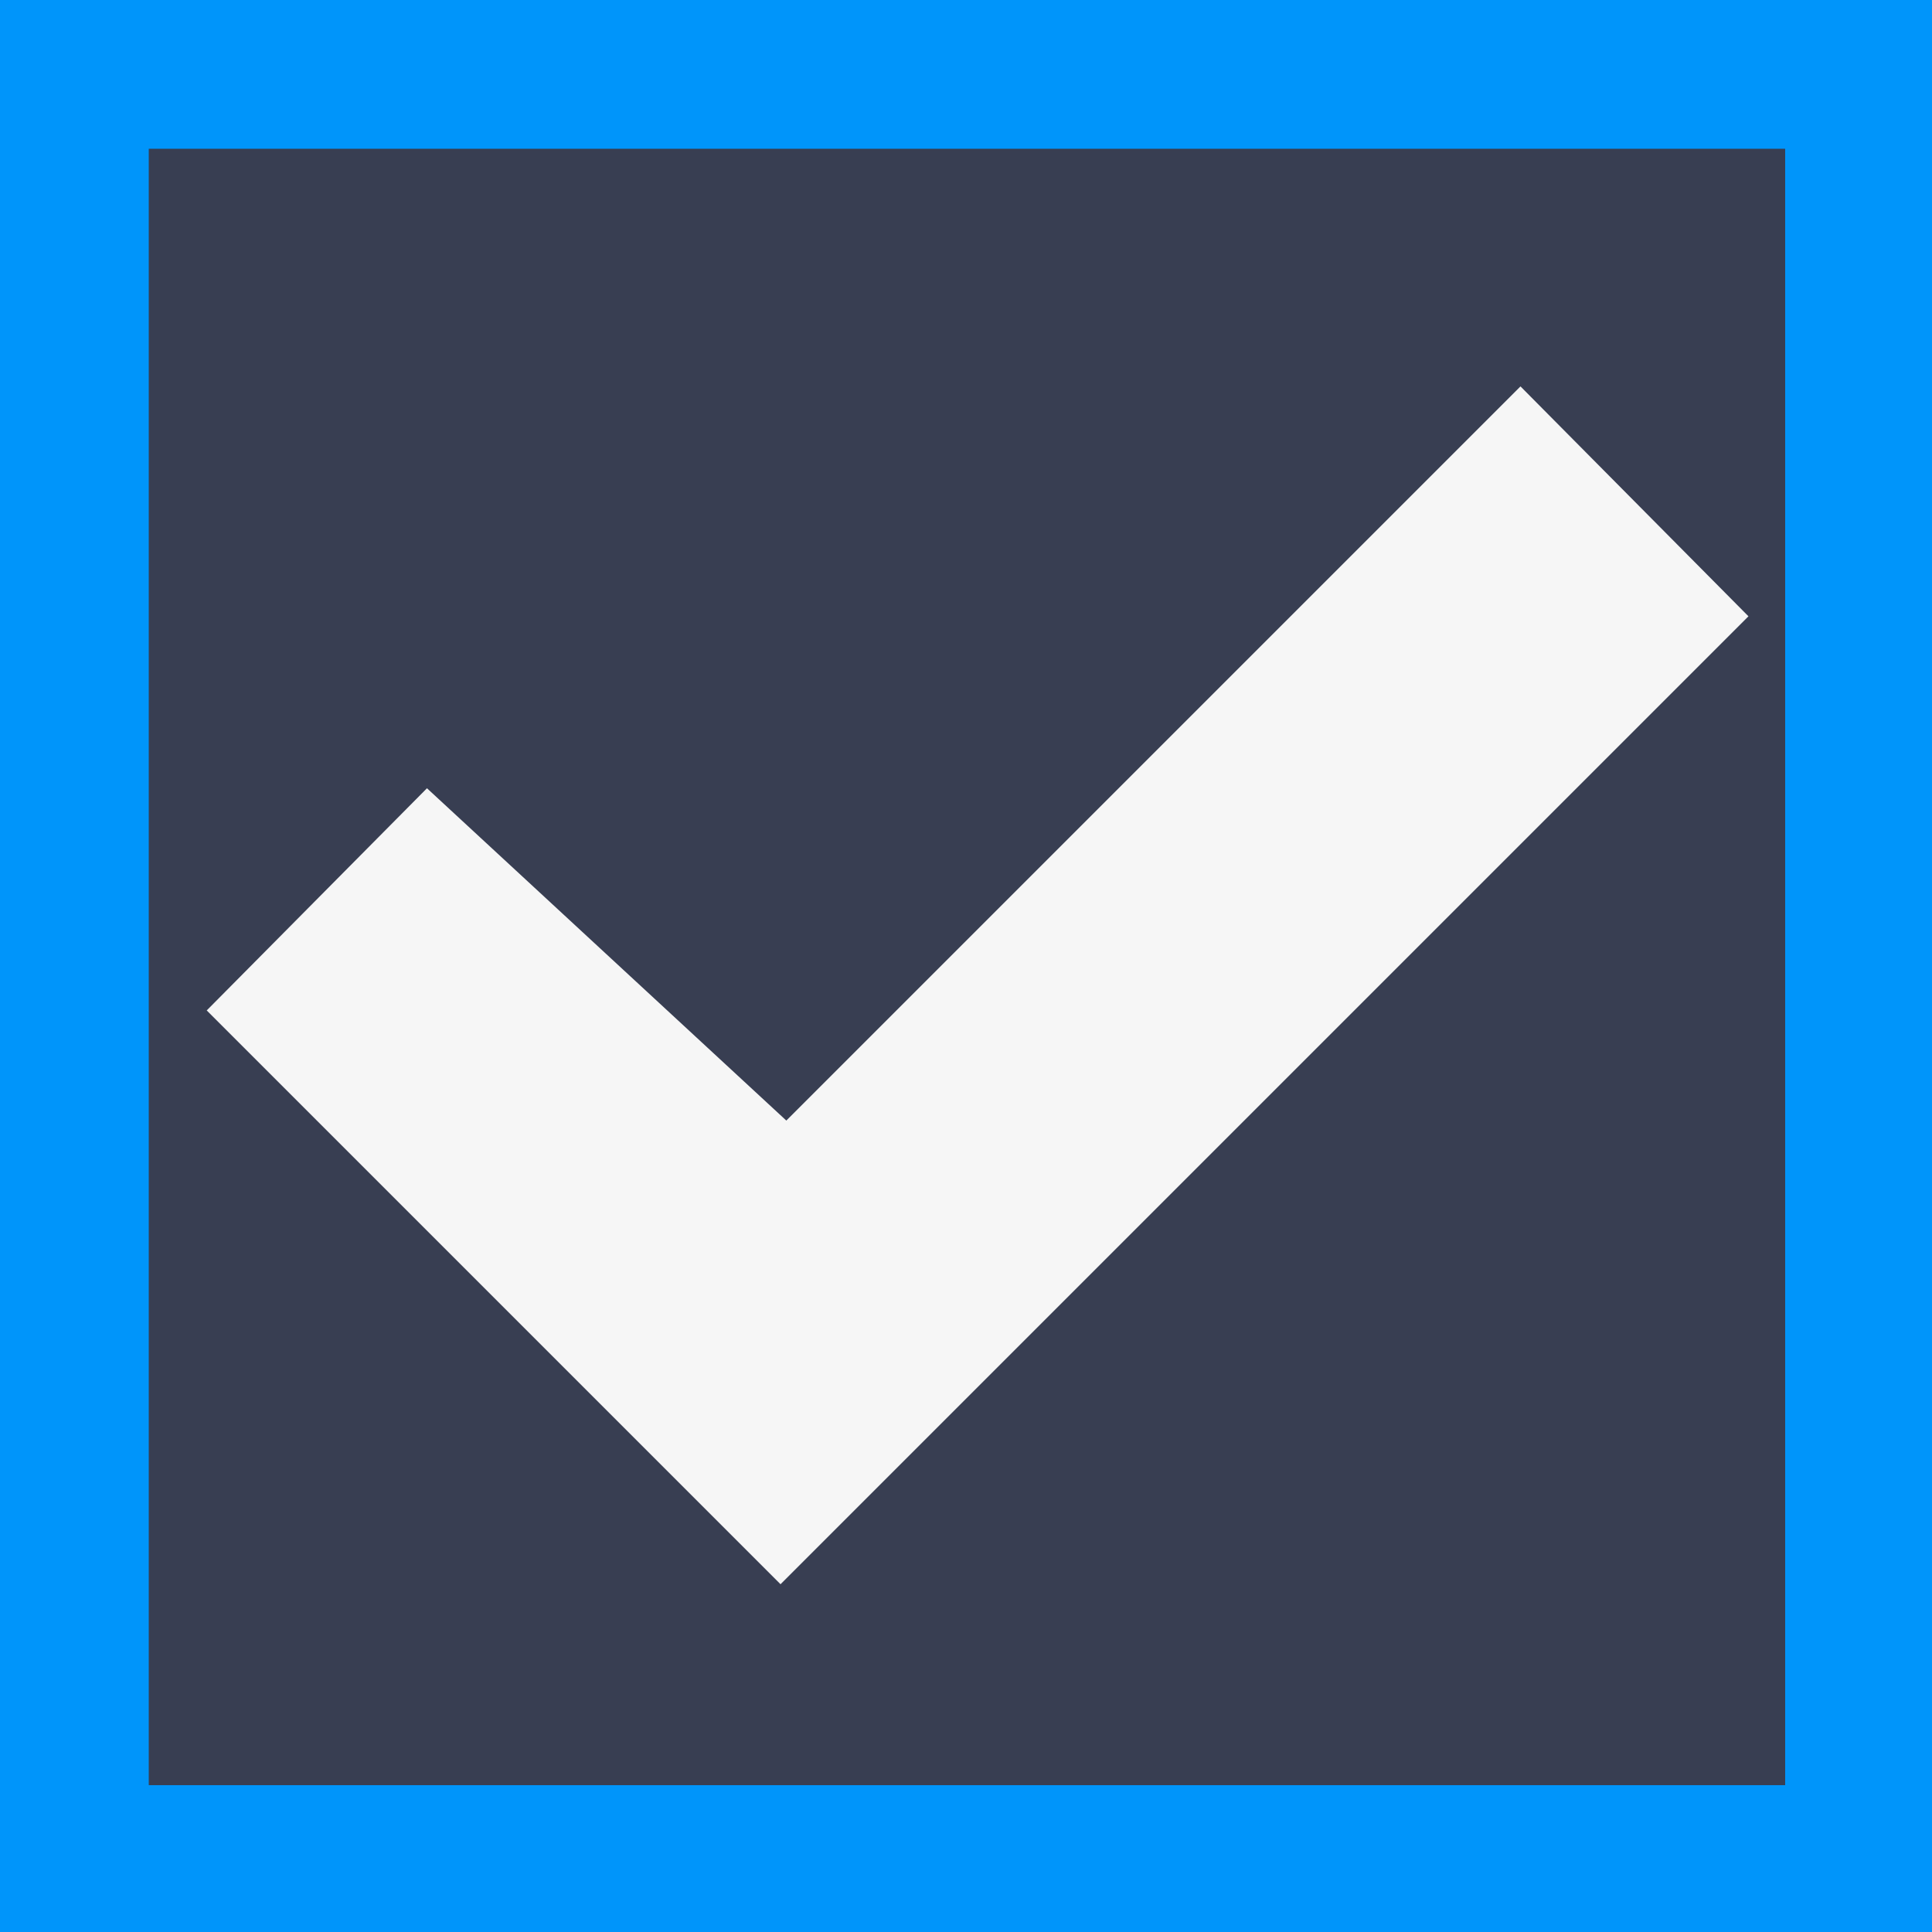 <?xml version="1.0" encoding="utf-8"?>
<!-- Generator: Adobe Illustrator 22.0.0, SVG Export Plug-In . SVG Version: 6.00 Build 0)  -->
<svg version="1.1" id="图层_1" xmlns="http://www.w3.org/2000/svg" xmlns:xlink="http://www.w3.org/1999/xlink" x="0px" y="0px"
	 viewBox="0 0 100 100" style="enable-background:new 0 0 100 100;" xml:space="preserve">
<style type="text/css">
	.st0{fill:#0095FA;}
	.st1{fill:#383E52;}
	.st2{fill:#F6F6F6;}
</style>
<rect class="st0" width="100" height="100"/>
<rect x="7.7" y="7.7" class="st1" width="84.7" height="84.7"/>
<polygon class="st2" points="40.4,82 90.5,31.9 78.7,20 40.7,58 22.1,40.8 10.7,52.3 "/>
</svg>

